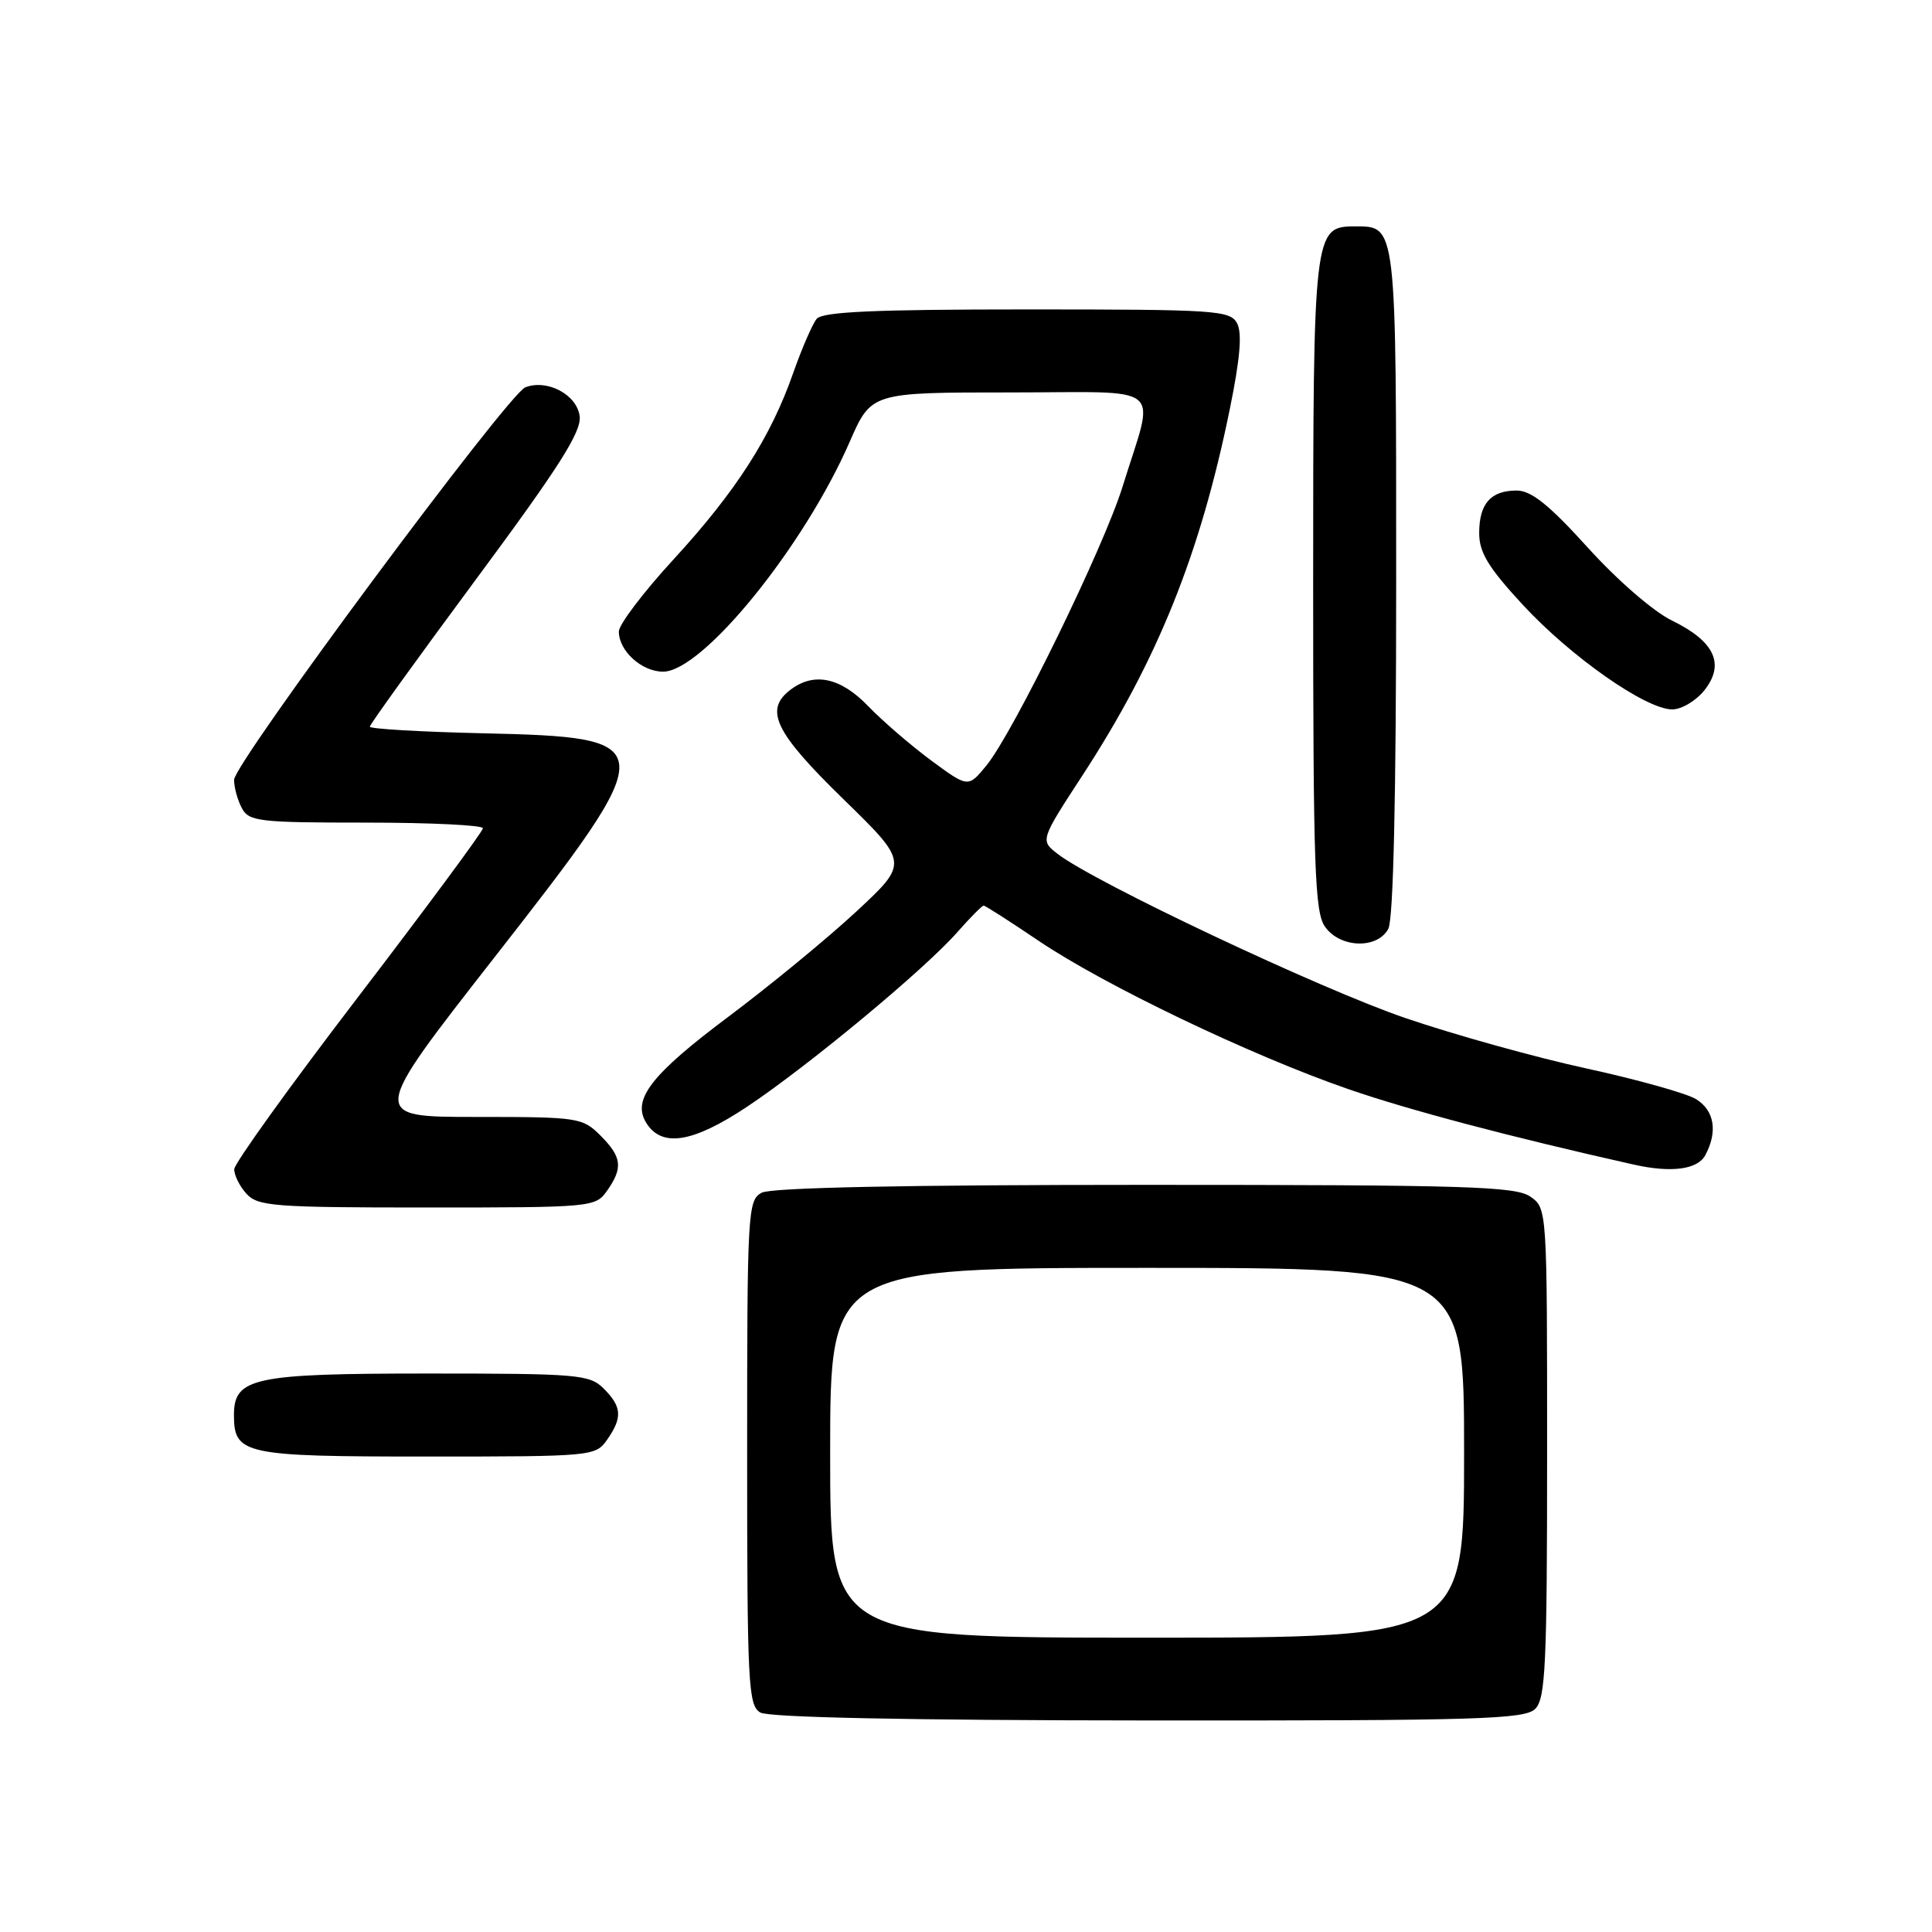 <?xml version="1.0" encoding="UTF-8" standalone="no"?>
<!DOCTYPE svg PUBLIC "-//W3C//DTD SVG 1.1//EN" "http://www.w3.org/Graphics/SVG/1.1/DTD/svg11.dtd" >
<svg xmlns="http://www.w3.org/2000/svg" xmlns:xlink="http://www.w3.org/1999/xlink" version="1.1" viewBox="0 0 256 256">
 <g >
 <path fill="currentColor"
d=" M 203.43 226.43 C 204.79 225.06 205.00 220.58 205.00 192.49 C 205.00 160.17 205.00 160.11 202.78 158.56 C 200.84 157.20 194.30 157.00 151.71 157.00 C 119.96 157.00 102.19 157.36 100.93 158.04 C 99.08 159.03 99.00 160.47 99.00 192.49 C 99.00 223.25 99.14 225.98 100.75 226.92 C 101.87 227.57 120.30 227.95 152.18 227.97 C 196.03 228.00 202.04 227.82 203.43 226.43 Z  M 80.44 190.78 C 82.50 187.84 82.41 186.41 80.00 184.00 C 78.13 182.13 76.67 182.00 56.72 182.00 C 33.60 182.00 31.00 182.55 31.00 187.49 C 31.00 192.72 32.28 193.00 56.51 193.00 C 78.50 193.00 78.91 192.96 80.44 190.78 Z  M 80.44 157.78 C 82.58 154.73 82.41 153.31 79.55 150.45 C 77.17 148.08 76.62 148.00 63.04 148.00 C 48.99 148.00 48.99 148.00 65.50 126.88 C 87.87 98.25 87.84 97.71 63.85 97.16 C 55.68 96.97 49.00 96.58 49.00 96.29 C 49.00 96.00 55.33 87.22 63.06 76.78 C 74.07 61.92 77.05 57.23 76.81 55.17 C 76.47 52.31 72.53 50.20 69.61 51.32 C 67.33 52.19 31.05 101.09 31.02 103.32 C 31.01 104.31 31.47 106.00 32.04 107.07 C 32.99 108.85 34.27 109.00 48.54 109.00 C 57.04 109.00 64.00 109.34 63.99 109.75 C 63.98 110.16 56.58 120.17 47.53 132.00 C 38.48 143.82 31.06 154.14 31.04 154.92 C 31.02 155.70 31.74 157.17 32.65 158.17 C 34.16 159.84 36.28 160.00 56.60 160.00 C 78.50 160.00 78.91 159.96 80.44 157.78 Z  M 225.96 153.07 C 227.63 149.96 227.17 147.15 224.75 145.65 C 223.51 144.88 216.98 143.05 210.23 141.58 C 203.47 140.11 192.67 137.10 186.23 134.90 C 175.00 131.07 145.06 116.94 140.16 113.16 C 137.82 111.35 137.82 111.35 143.48 102.67 C 153.38 87.47 159.04 73.41 162.95 54.23 C 164.32 47.54 164.61 44.14 163.92 42.84 C 163.00 41.12 161.15 41.00 136.09 41.00 C 115.83 41.00 108.99 41.31 108.21 42.25 C 107.65 42.94 106.25 46.17 105.10 49.43 C 102.12 57.95 97.53 65.10 89.25 74.12 C 85.26 78.46 82.00 82.76 82.00 83.68 C 82.00 86.25 85.03 89.00 87.86 89.00 C 93.09 89.00 106.54 72.43 112.59 58.54 C 115.45 52.00 115.45 52.00 133.83 52.00 C 154.83 52.00 153.07 50.52 148.74 64.50 C 146.23 72.58 134.26 97.10 130.70 101.44 C 128.29 104.38 128.29 104.38 123.39 100.77 C 120.70 98.78 116.95 95.55 115.05 93.58 C 111.38 89.76 107.87 89.02 104.75 91.39 C 101.23 94.06 102.65 97.01 111.70 105.84 C 120.41 114.33 120.41 114.33 113.47 120.78 C 109.66 124.32 102.03 130.59 96.52 134.72 C 86.27 142.39 83.70 145.71 85.64 148.80 C 87.70 152.09 91.80 151.43 98.99 146.65 C 107.08 141.26 122.51 128.46 126.84 123.53 C 128.55 121.59 130.12 120.00 130.34 120.00 C 130.56 120.00 133.83 122.10 137.62 124.66 C 146.31 130.53 165.69 139.82 178.59 144.29 C 186.64 147.08 199.98 150.61 216.50 154.32 C 221.46 155.43 224.94 154.97 225.96 153.07 Z  M 183.96 123.07 C 184.63 121.82 185.00 105.55 185.00 77.14 C 185.00 29.31 185.08 30.00 179.49 30.00 C 174.08 30.00 174.00 30.73 174.00 77.50 C 174.00 114.85 174.21 120.85 175.56 122.78 C 177.55 125.63 182.50 125.80 183.96 123.07 Z  M 225.87 91.43 C 228.59 87.97 227.18 84.97 221.55 82.23 C 219.11 81.05 214.31 76.89 210.41 72.58 C 205.25 66.88 202.90 65.00 200.97 65.00 C 197.53 65.00 196.00 66.73 196.00 70.64 C 196.00 73.20 197.21 75.20 201.75 80.11 C 208.14 87.03 218.09 94.00 221.58 94.00 C 222.83 94.00 224.76 92.84 225.87 91.43 Z  M 110.00 192.50 C 110.00 168.00 110.00 168.00 152.00 168.00 C 194.00 168.00 194.00 168.00 194.00 192.50 C 194.00 217.00 194.00 217.00 152.00 217.00 C 110.00 217.00 110.00 217.00 110.00 192.50 Z "/>
</g>
</svg>